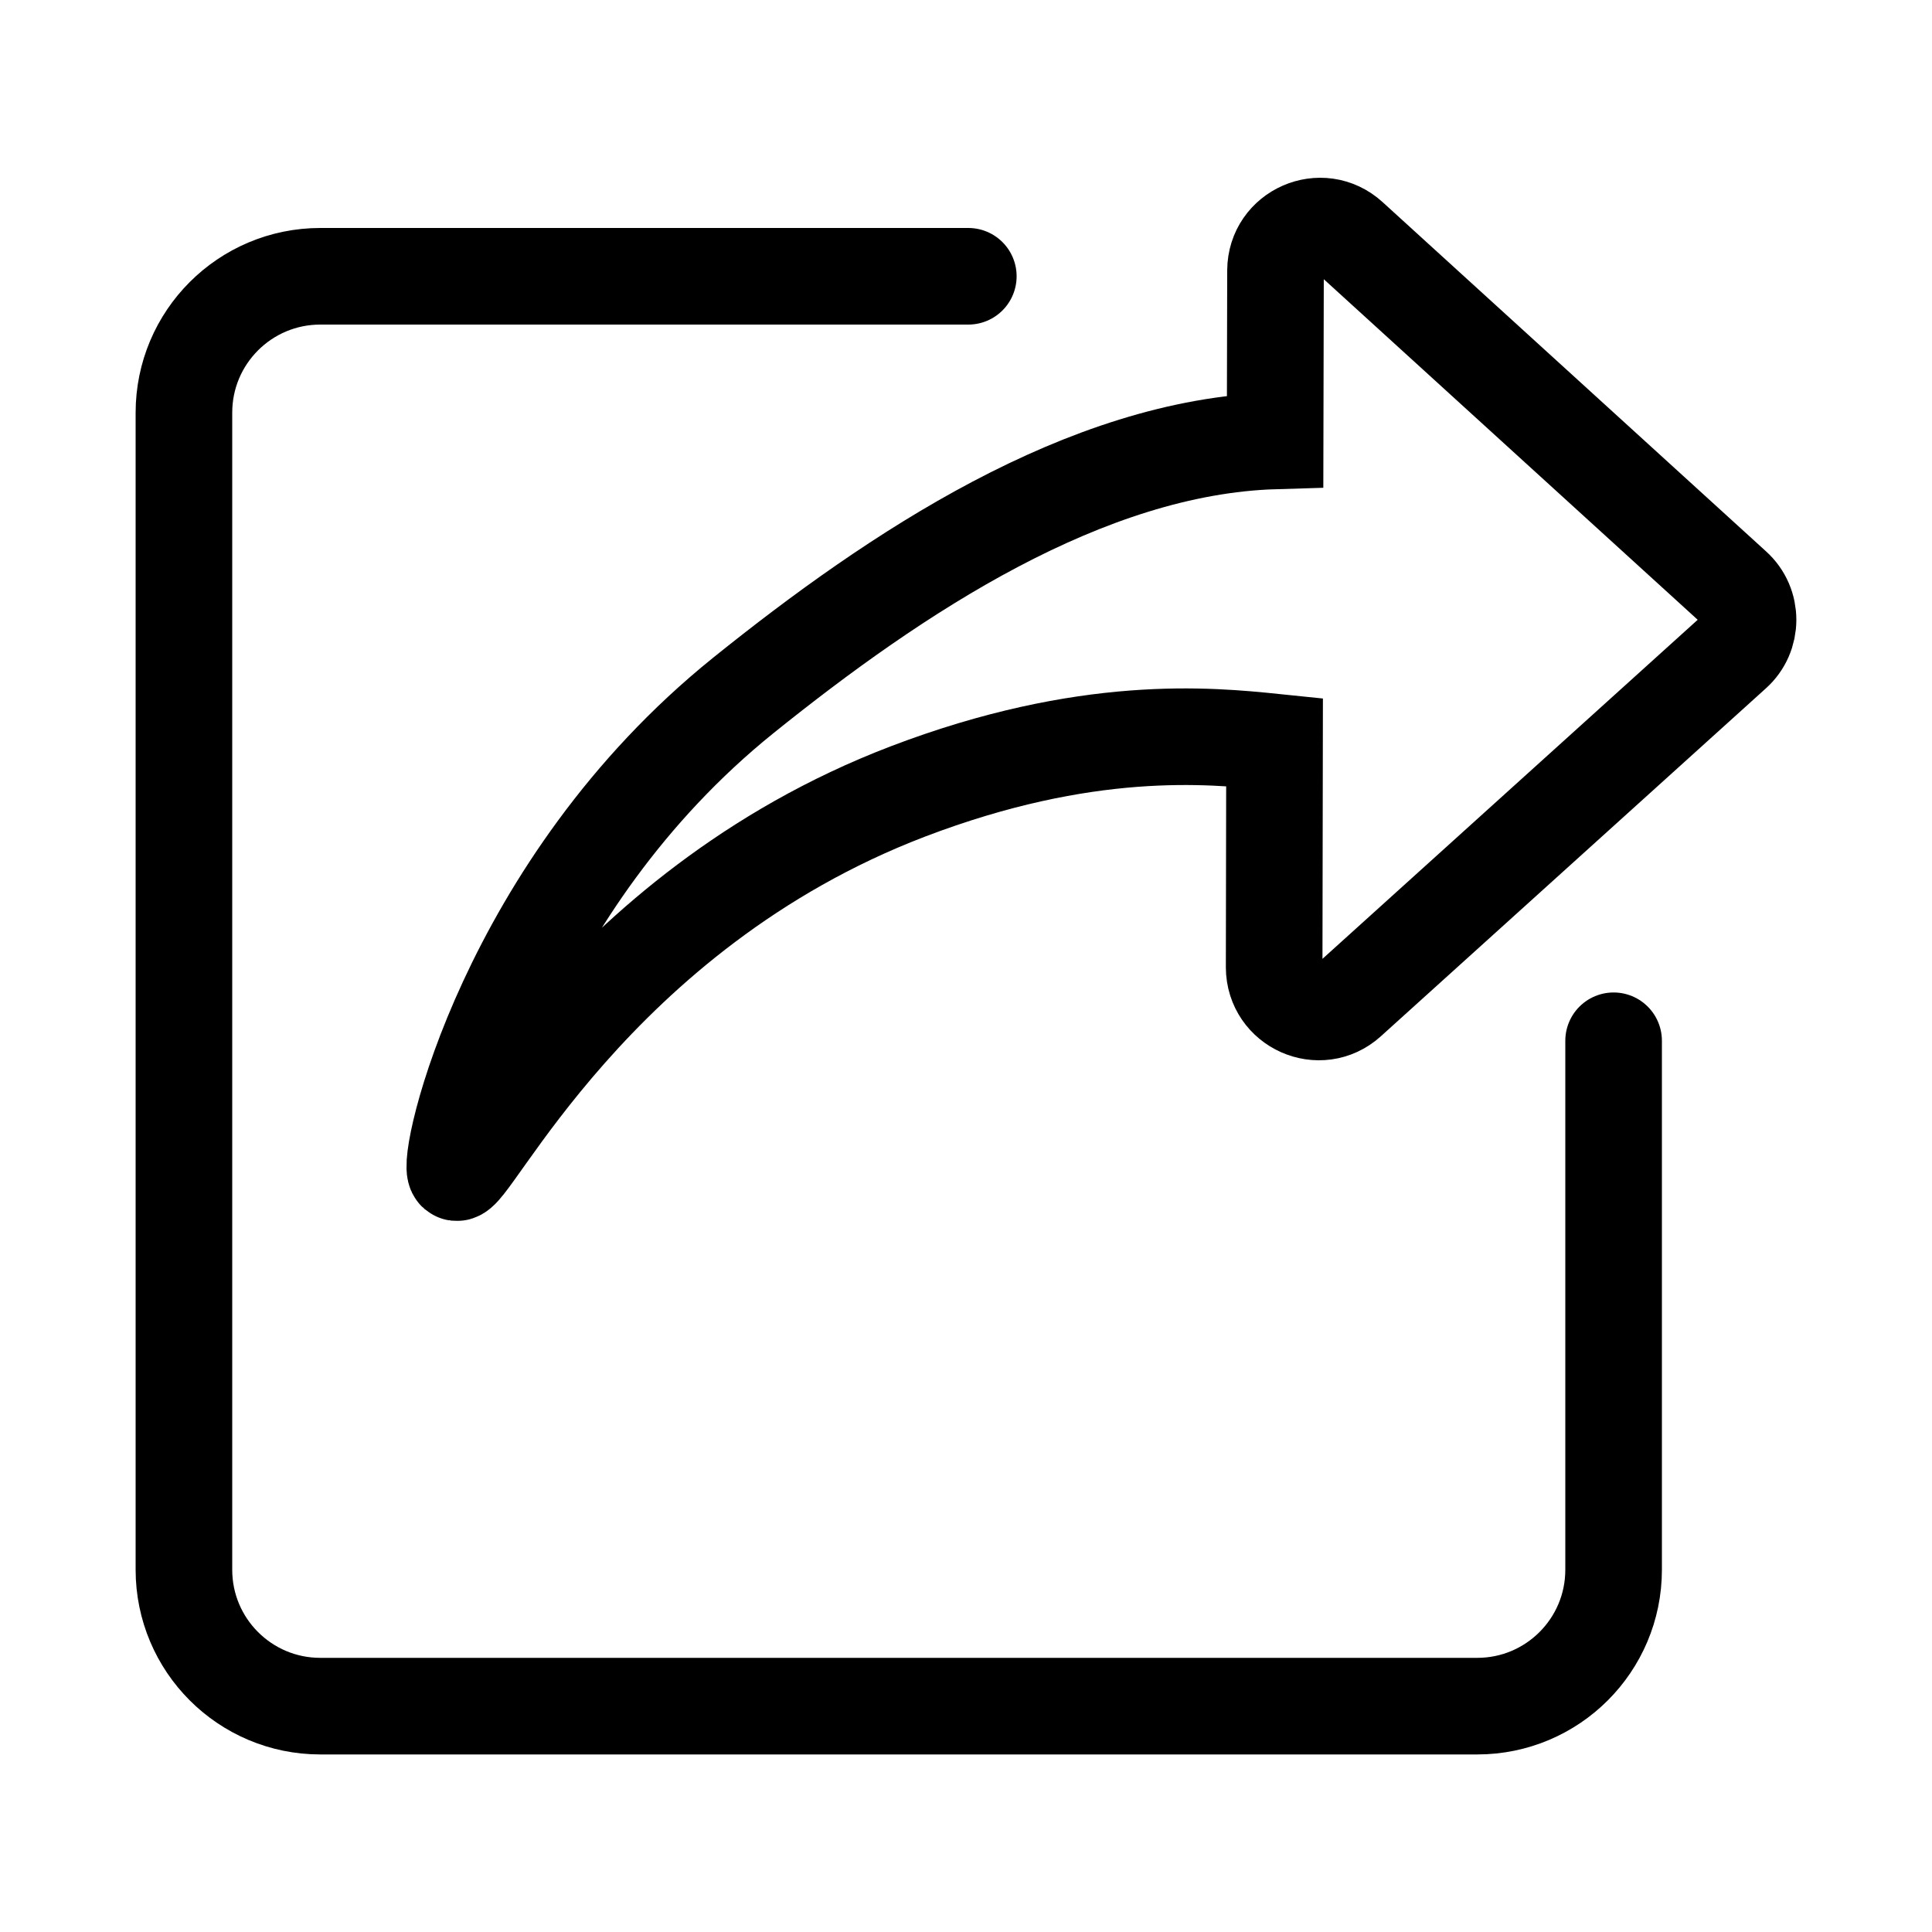 <?xml version="1.0" encoding="utf-8"?>
<!-- Generator: Adobe Illustrator 25.2.1, SVG Export Plug-In . SVG Version: 6.00 Build 0)  -->
<svg version="1.1" id="Capa_1" xmlns="http://www.w3.org/2000/svg" xmlns:xlink="http://www.w3.org/1999/xlink" x="0px" y="0px"
	 viewBox="0 0 100 100" style="enable-background:new 0 0 100 100;" xml:space="preserve">
<style type="text/css">
	.st0{fill:none;stroke:#000000;stroke-width:5;stroke-linecap:round;stroke-linejoin:round;stroke-miterlimit:10;}
	.st1{fill:none;stroke:#000000;stroke-width:5;stroke-miterlimit:10;}
</style>
<g>
	<path class="st0" d="M83.52,53.87v27.38c0,3.9-3.16,7.06-7.06,7.06H16.58c-3.9,0-7.06-3.16-7.06-7.06V21.36
		c0-3.9,3.16-7.06,7.06-7.06h33.54"/>
	<path class="st1" d="M89.72,33.78l-19.92,18c-1.48,1.34-3.84,0.29-3.85-1.71l0.02-11.66c-3.4-0.35-9.74-0.97-18.99,2.56
		C30.7,47.2,24.25,61.24,23.6,60.68c-0.56-0.49,2.63-14.83,14.88-24.69C46.37,29.64,56.19,23.11,66,22.82L66.02,14
		c0.01-2,2.38-3.04,3.86-1.69l19.85,18.08C90.73,31.29,90.73,32.88,89.72,33.78z"/>
</g>
</svg>
